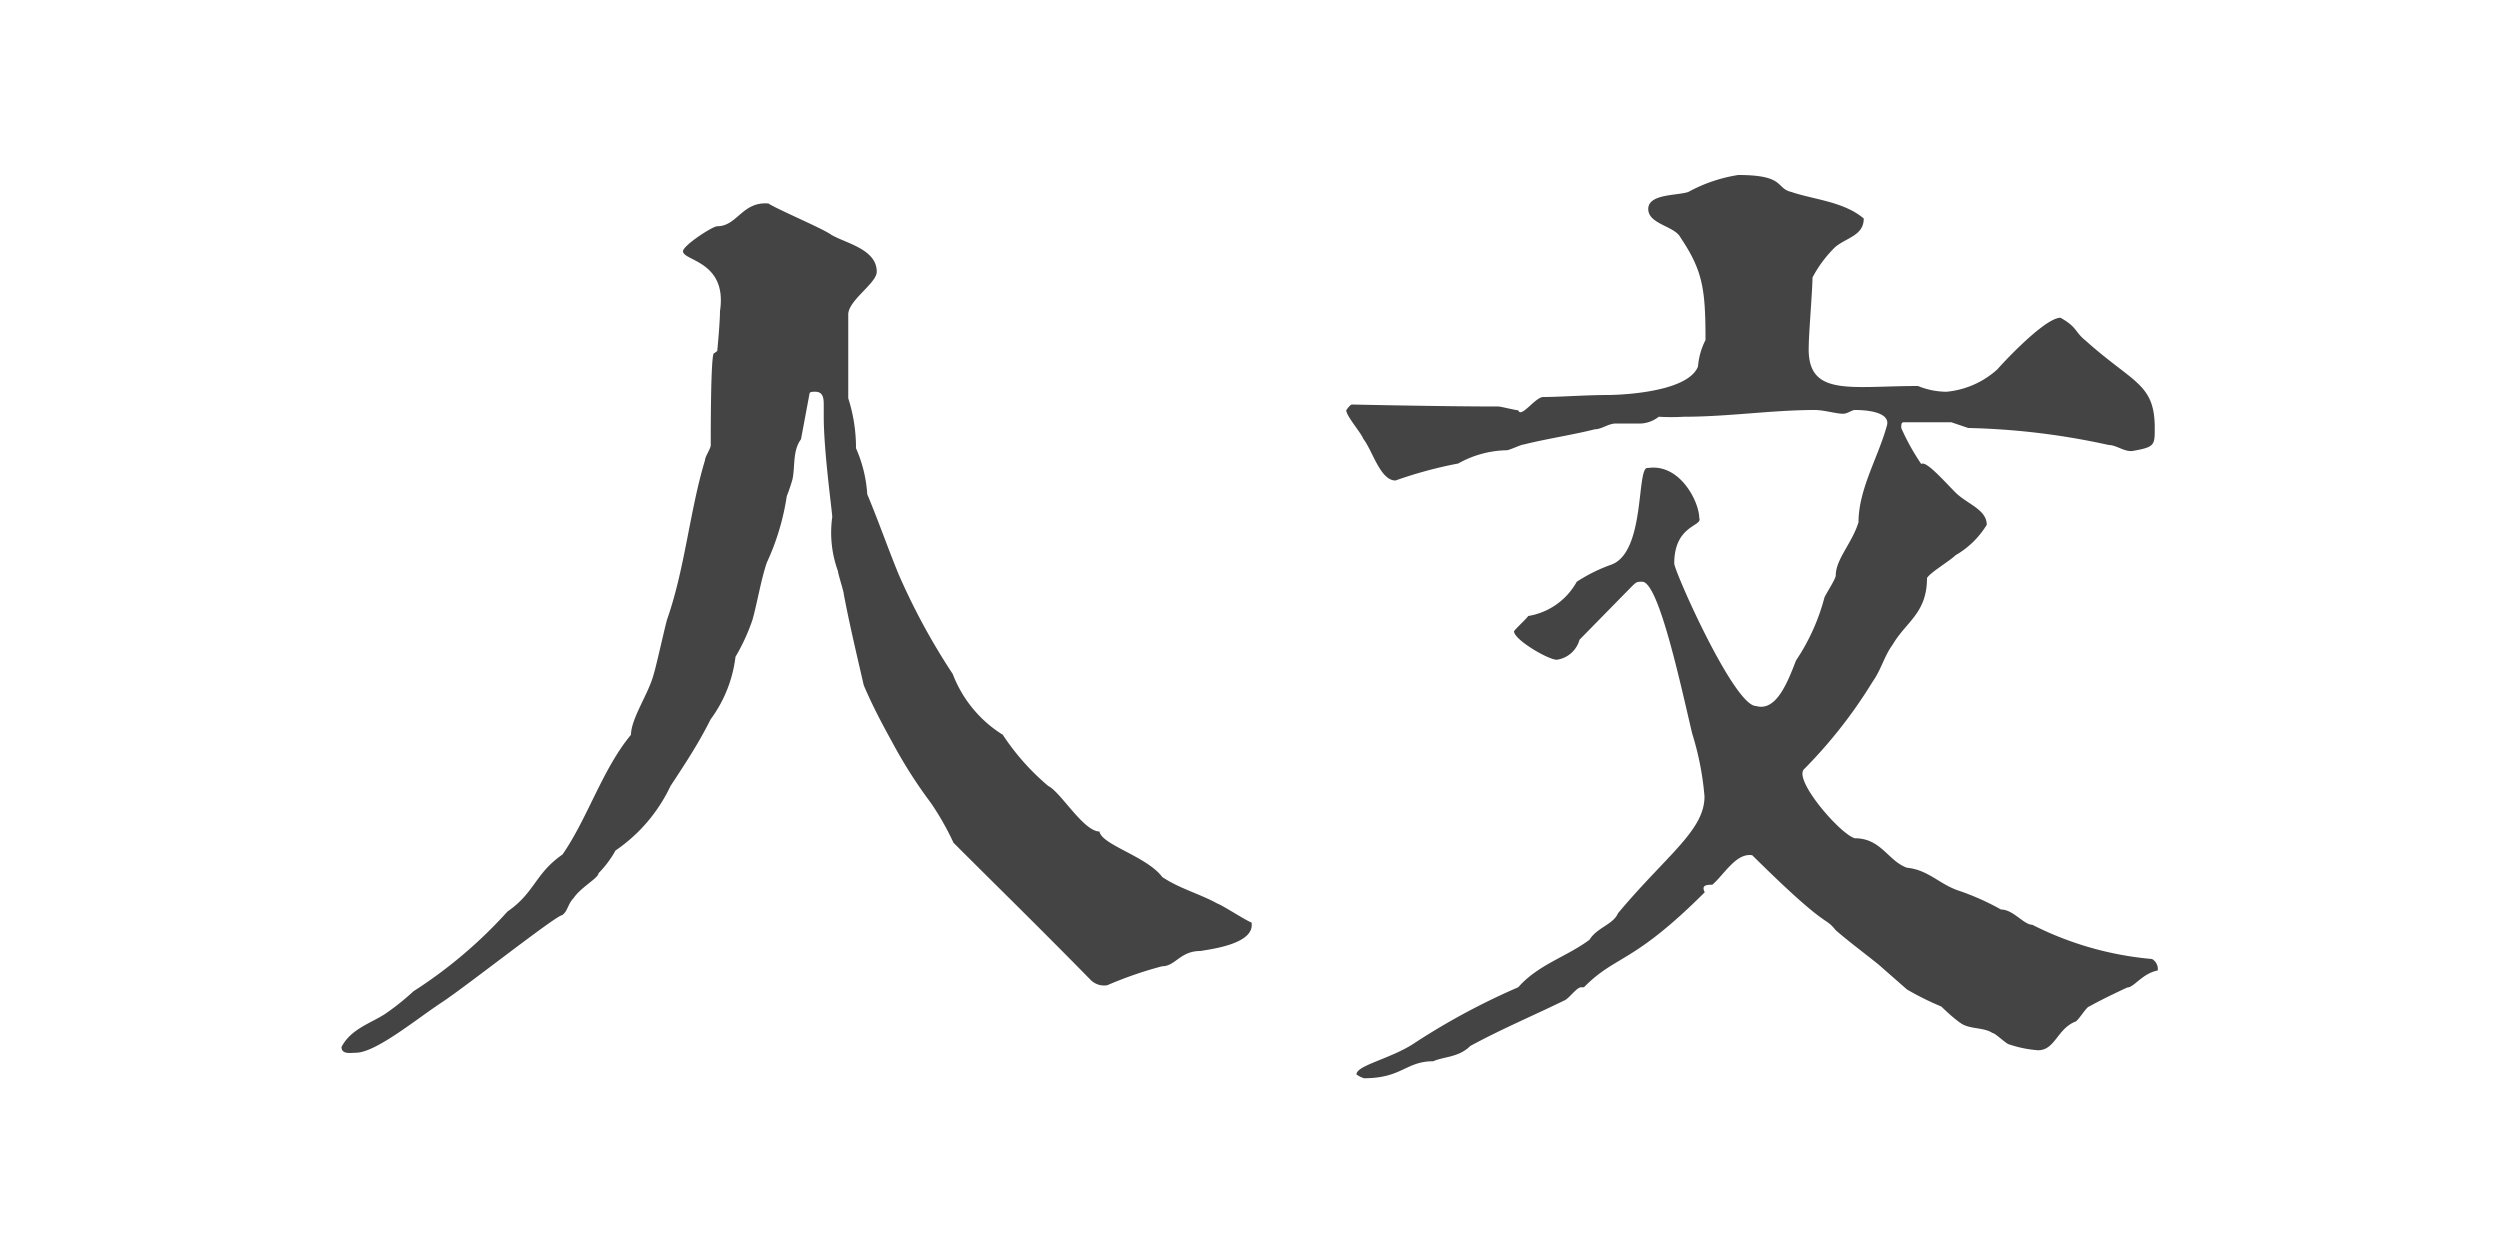 <svg xmlns="http://www.w3.org/2000/svg" viewBox="0 0 100 50"><defs><style>.cls-1{fill:none;}.cls-2{fill:#444;}</style></defs><title>top_menu_humanity_gray</title><g id="图层_2" data-name="图层 2"><g id="图层_1-2" data-name="图层 1"><rect class="cls-1" width="100" height="50"/><path class="cls-2" d="M1.71,33.63a10,10,0,0,0,1.14-.91,18.46,18.46,0,0,0,3.76-3.19c1.1-.76,1.1-1.52,2.2-2.28,1-1.44,1.6-3.42,2.74-4.79,0-.65.72-1.67.91-2.43.08-.23.46-1.94.53-2.17.72-2.05.91-4.37,1.52-6.38,0-.15.23-.46.23-.61,0-.68,0-3.31.11-3.65L15,7.11s.11-1.14.11-1.6c.3-2-1.48-2-1.48-2.39,0-.23,1.18-1,1.37-1,.8,0,1-1,2.05-.91.34.23,2.17,1,2.51,1.25.57.34,1.82.57,1.82,1.48,0,.46-1.14,1.14-1.14,1.71V9A6.47,6.47,0,0,1,20.55,11,5.38,5.38,0,0,1,21,12.84c.46,1.1.8,2.09,1.25,3.19a26.29,26.29,0,0,0,2.17,4,4.93,4.93,0,0,0,2,2.43,9.55,9.55,0,0,0,1.82,2.05c.49.23,1.41,1.82,2.05,1.82.08.53,1.9,1,2.51,1.82.68.46,1.52.68,2.2,1.06.23.08,1.14.68,1.37.76.15.84-1.56,1.06-2.05,1.14-.8,0-1,.61-1.52.61a15.36,15.36,0,0,0-2.2.76.76.76,0,0,1-.68-.23c-2.2-2.24-3.65-3.65-5.47-5.47a11,11,0,0,0-.91-1.6A19,19,0,0,1,22,22.76c-.42-.76-.8-1.48-1.14-2.28-.27-1.18-.57-2.43-.8-3.65,0-.11-.23-.8-.23-.91a4.5,4.5,0,0,1-.23-2.17c0-.19-.34-2.62-.34-4V9.31c0-.27,0-.57-.34-.57-.11,0-.23,0-.23.08l-.34,1.82c-.34.46-.23,1.06-.34,1.6a7.17,7.17,0,0,1-.23.68,9.74,9.74,0,0,1-.8,2.66c-.23.68-.38,1.6-.57,2.28a7.83,7.83,0,0,1-.68,1.48,5.27,5.27,0,0,1-1,2.51c-.45.91-1,1.75-1.6,2.66a6.44,6.44,0,0,1-2.2,2.58,4.11,4.11,0,0,1-.68.91c0,.19-.72.57-1,1-.23.23-.23.53-.46.68-.23,0-3.84,2.85-4.83,3.5s-2.62,2-3.42,2c-.19,0-.57.08-.57-.23C.34,34.23,1.14,34,1.71,33.63Z" transform="translate(13.69 6.93)"/><path class="cls-2" d="M42.94,34.76a27.59,27.59,0,0,1,4.1-2.2c.8-.91,1.94-1.22,2.85-1.9.3-.49.95-.61,1.14-1.06,1.94-2.32,3.46-3.31,3.46-4.67A11.59,11.59,0,0,0,54,22.42c-.42-1.75-1.33-6.08-2-6.08-.23,0-.23,0-.46.23l-2.05,2.09a1.1,1.1,0,0,1-.91.8c-.34,0-1.71-.8-1.71-1.14.11-.15.46-.46.57-.61a2.72,2.72,0,0,0,1.94-1.37,6.56,6.56,0,0,1,1.37-.68c1.41-.49,1-4,1.48-3.87,1.29-.19,2.05,1.37,2.05,2,.15.34-1,.27-1,1.82,0,.3,2.39,5.7,3.27,5.7.8.23,1.25-.91,1.6-1.82A8.28,8.28,0,0,0,59.28,17c0-.08.46-.76.46-.91,0-.65.65-1.29.91-2.13,0-1.33.8-2.62,1.14-3.88.11-.42-.49-.61-1.29-.61-.11,0-.3.15-.46.15-.3,0-.76-.15-1.14-.15-1.71,0-3.46.27-5.24.27a8.67,8.67,0,0,1-1,0,1.26,1.26,0,0,1-.87.27c-.27,0-.53,0-.84,0s-.57.23-.84.23c-.91.23-1.94.38-2.85.61-.11,0-.57.23-.68.23a4.1,4.1,0,0,0-1.94.53,16.93,16.93,0,0,0-2.51.68c-.61,0-.91-1.18-1.29-1.67-.08-.23-.68-.91-.68-1.14,0,0,.15-.23.23-.23-.08,0,3.65.08,5.85.08.11,0,.68.15.8.15.11.34.68-.53,1-.53.68,0,1.67-.08,2.62-.08-.08,0,3.12,0,3.57-1.14a2.83,2.83,0,0,1,.3-1.06c0-2.05-.11-2.77-1-4.1-.23-.46-1.29-.53-1.29-1.14s1.14-.53,1.6-.68a6.1,6.1,0,0,1,2-.68c1.9,0,1.48.53,2.13.68.87.3,2.09.38,2.89,1.06,0,.68-.68.76-1.14,1.14a4.88,4.88,0,0,0-.91,1.22c0,.46-.15,2.28-.15,2.74-.08,2.05,1.63,1.6,4.37,1.6a3.05,3.05,0,0,0,1.14.23,3.52,3.52,0,0,0,2.05-.91c-.15.15,1.82-2.05,2.51-2.05.68.38.57.57,1,.91,1.9,1.71,2.77,1.71,2.77,3.5,0,.68,0,.76-.84.91-.34.08-.68-.23-1-.23a28.77,28.77,0,0,0-5.62-.68l-.68-.23H62.47c-.11,0-.11.08-.11.23a9.1,9.1,0,0,0,.8,1.44c.19-.15.91.68,1.37,1.14s1.25.68,1.25,1.29a3.49,3.49,0,0,1-1.25,1.22c-.23.23-1,.68-1.14.91,0,1.41-.84,1.75-1.37,2.66-.34.46-.46,1-.8,1.48a19.26,19.26,0,0,1-2.77,3.53c-.34.49,1.48,2.58,2.05,2.74,1.06,0,1.33.91,2.09,1.18.84.08,1.29.65,2.05.91a10.07,10.07,0,0,1,1.71.76c.49,0,.91.61,1.25.61a13.09,13.09,0,0,0,4.79,1.37.46.46,0,0,1,.23.46c-.61.11-.95.68-1.22.68,0,0-1,.46-1.52.76-.11,0-.46.61-.57.61-.72.3-.8,1.14-1.48,1.14a4.64,4.64,0,0,1-1.14-.23c-.11,0-.57-.46-.68-.46-.34-.23-.91-.15-1.25-.38s-.68-.57-.8-.68a11.54,11.54,0,0,1-1.37-.68l-1.14-1c-.57-.46-1.18-.91-1.71-1.37-.49-.61-.23.08-3.34-3-.65-.11-1.14.8-1.6,1.18-.19,0-.46,0-.3.3-2.89,2.89-3.57,2.51-4.83,3.8h-.11c-.19,0-.49.46-.68.53-1.25.61-2.51,1.14-3.76,1.82-.46.46-1.06.42-1.48.61-1.1,0-1.25.68-2.77.68a1.11,1.11,0,0,1-.3-.15C40.55,35.68,42,35.41,42.94,34.76Z" transform="translate(13.69 6.93)"/></g></g></svg>